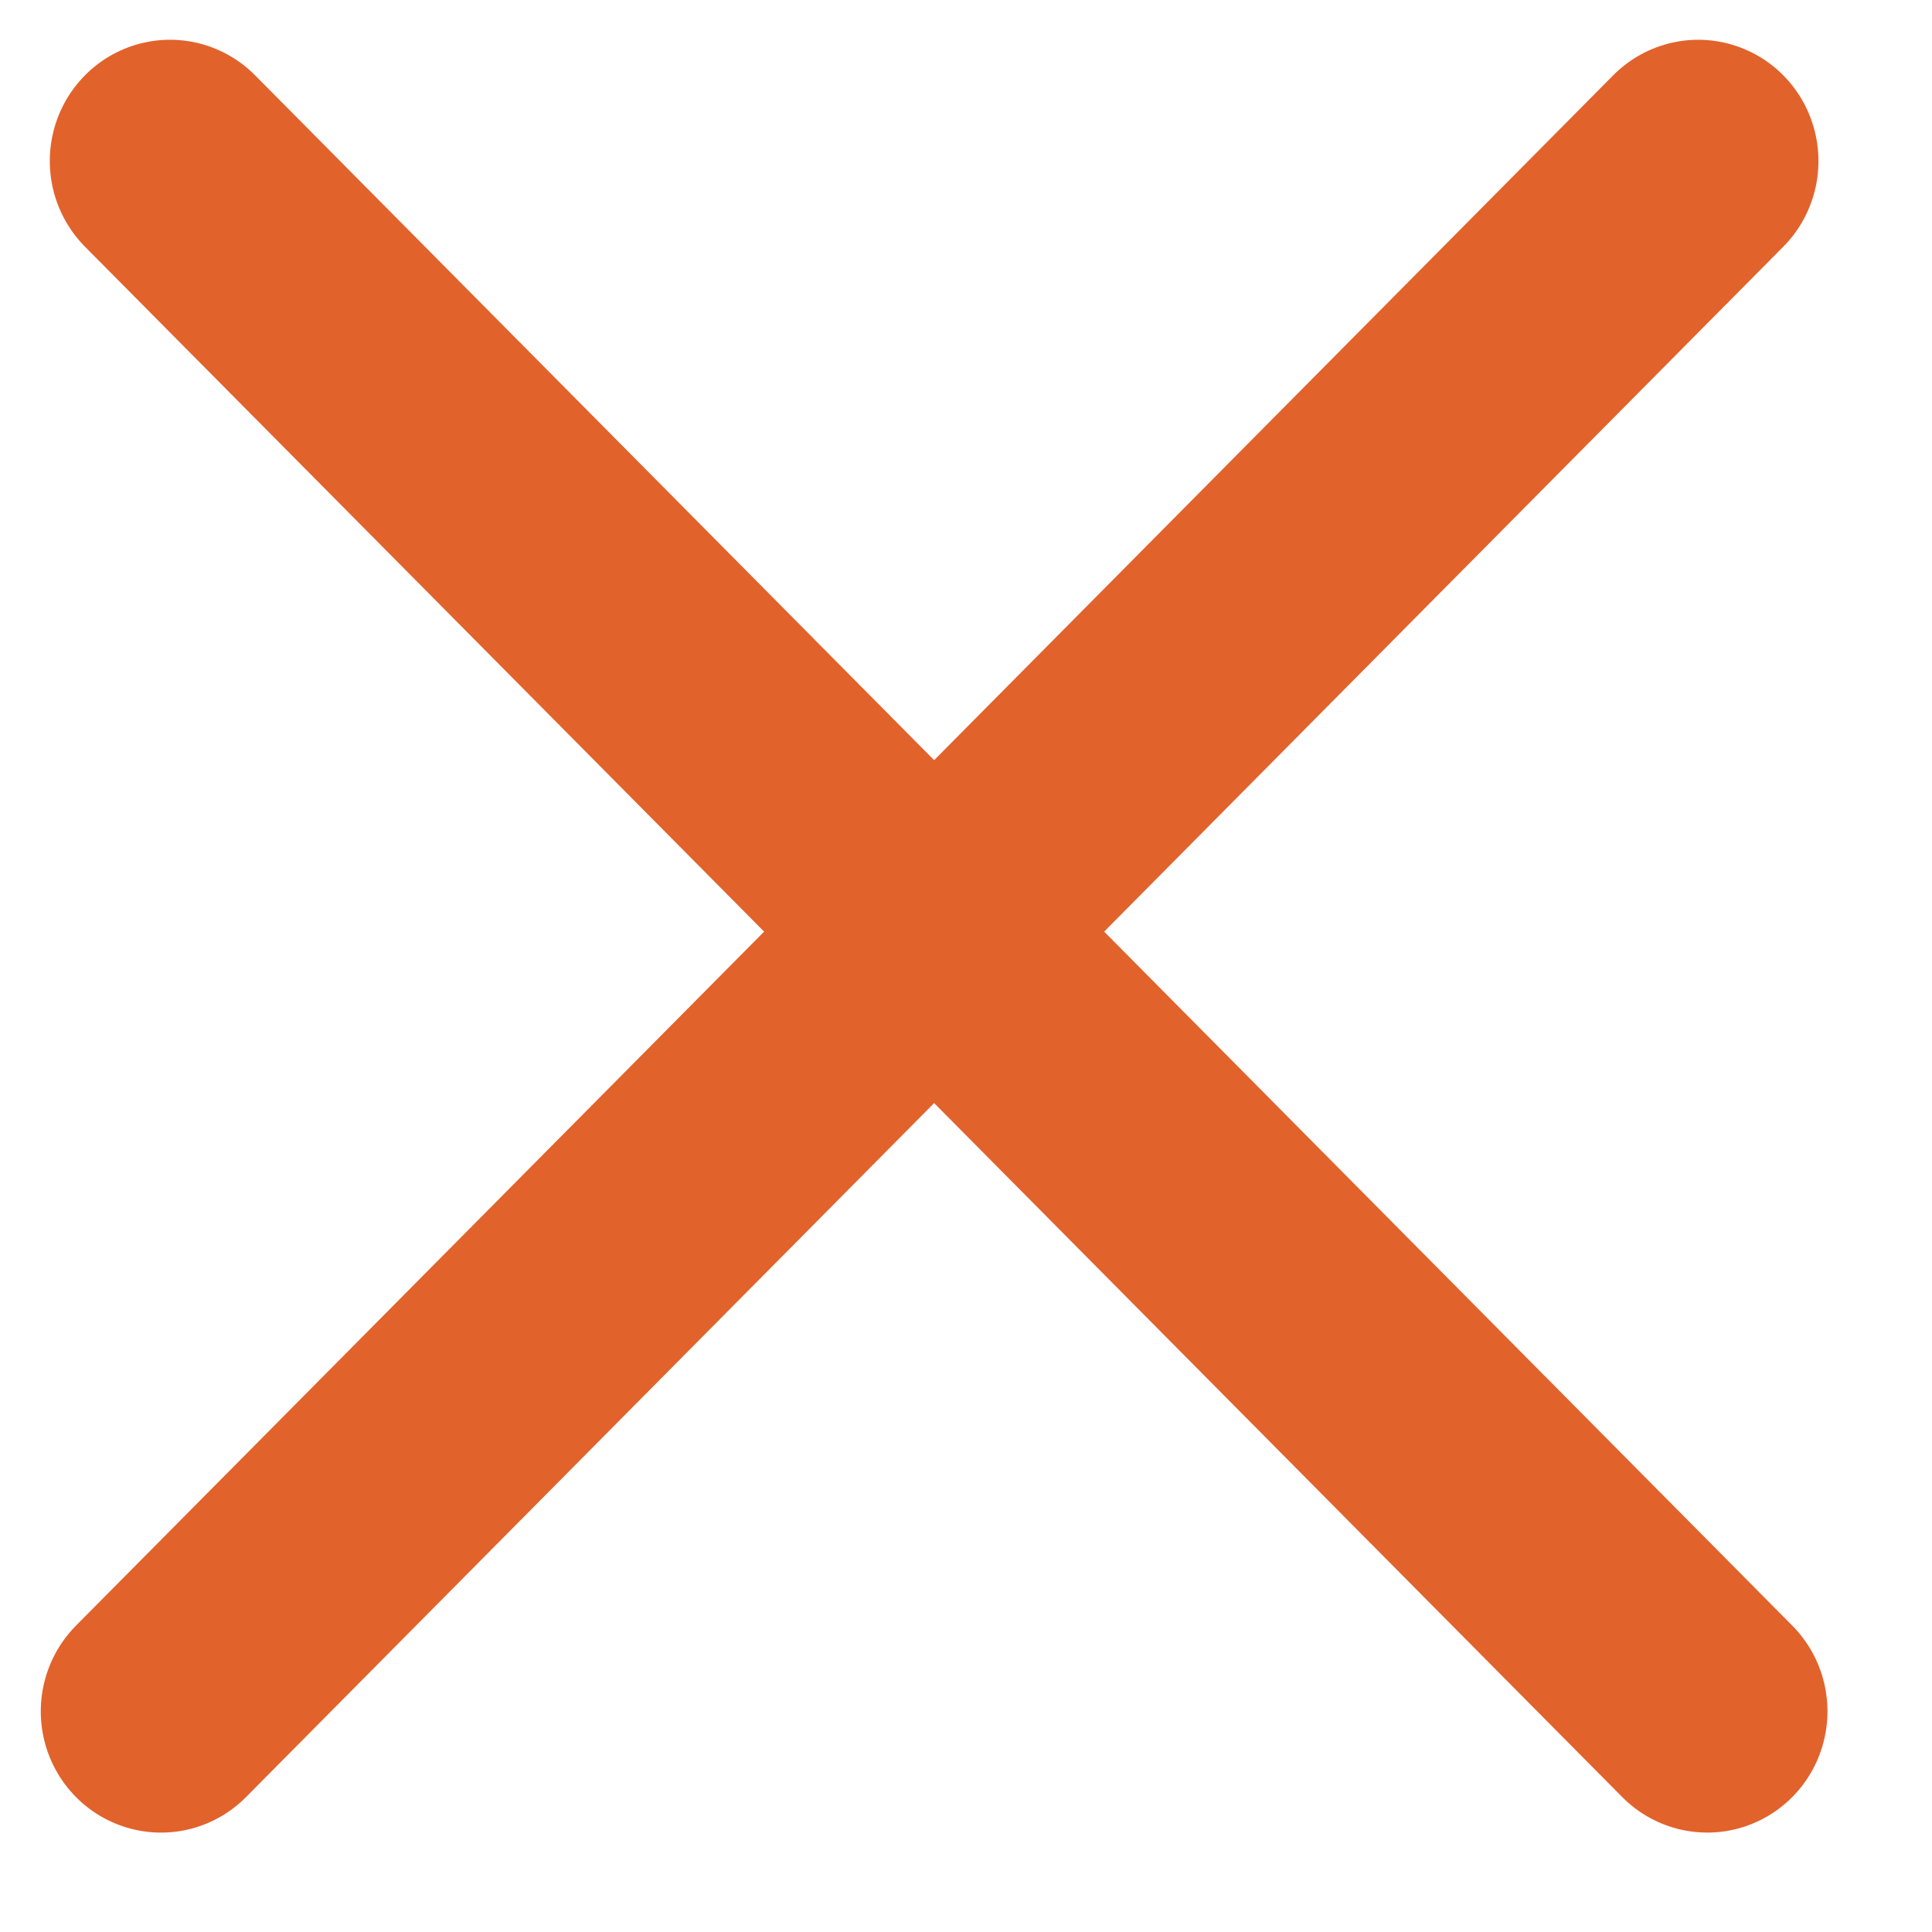 <svg width="24" height="24" viewBox="0 0 24 24" fill="none" xmlns="http://www.w3.org/2000/svg">
<line x1="1.5" y1="-1.5" x2="28.625" y2="-1.5" transform="matrix(0.704 0.71 -0.704 0.71 0 2)" stroke="#E2622B" stroke-width="3" stroke-linecap="round"/>
<line x1="1.5" y1="-1.5" x2="28.625" y2="-1.5" transform="matrix(0.704 -0.71 0.704 0.71 2 23.389)" stroke="#E2622B" stroke-width="3" stroke-linecap="round"/>
</svg>
